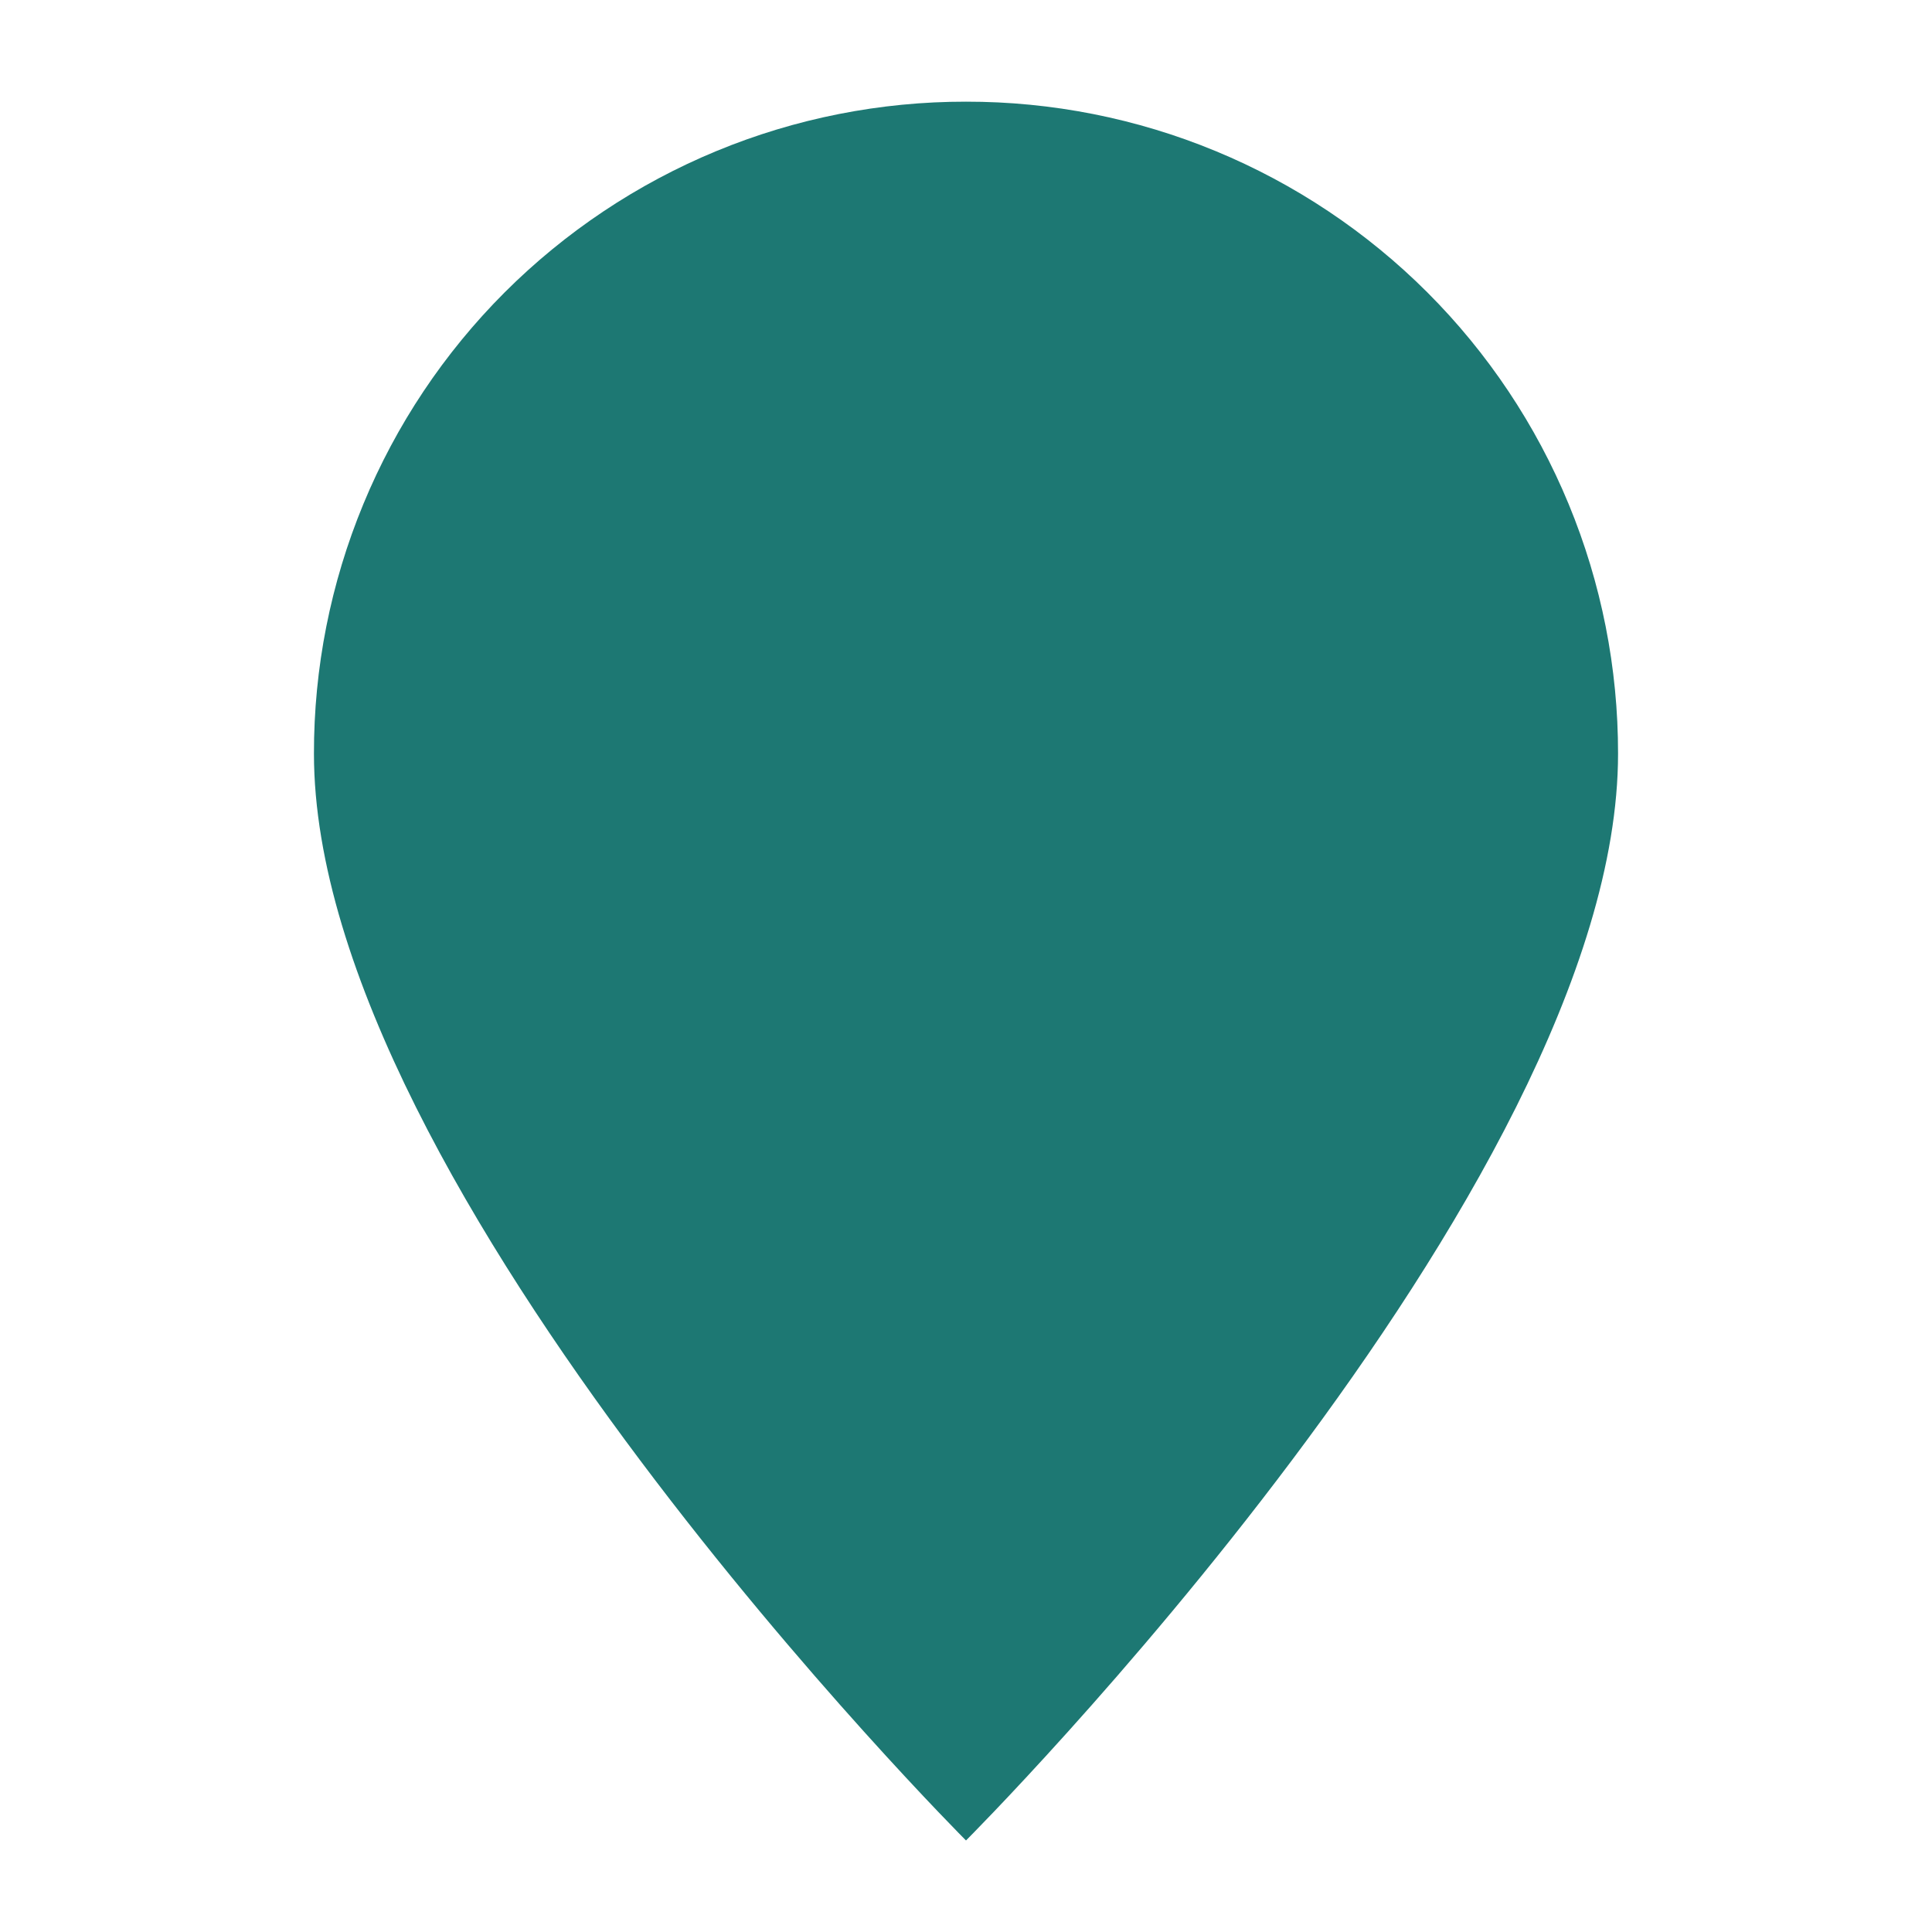 <svg width="40" height="40" viewBox="0 0 40 40" fill="none" xmlns="http://www.w3.org/2000/svg">
<path fill-rule="evenodd" clip-rule="evenodd" d="M14.831 3.128C16.47 2.45 18.227 2.103 20 2.105C21.774 2.103 23.53 2.45 25.169 3.128C26.808 3.806 28.297 4.8 29.552 6.054C30.806 7.308 31.8 8.797 32.477 10.436C33.155 12.075 33.502 13.832 33.5 15.605C33.5 24.605 20 38.105 20 38.105C20 38.105 6.5 24.605 6.5 15.605C6.497 13.832 6.845 12.075 7.523 10.436C8.2 8.797 9.194 7.308 10.448 6.054C11.703 4.8 13.192 3.806 14.831 3.128Z" fill="#1D7873"/>
</svg>

